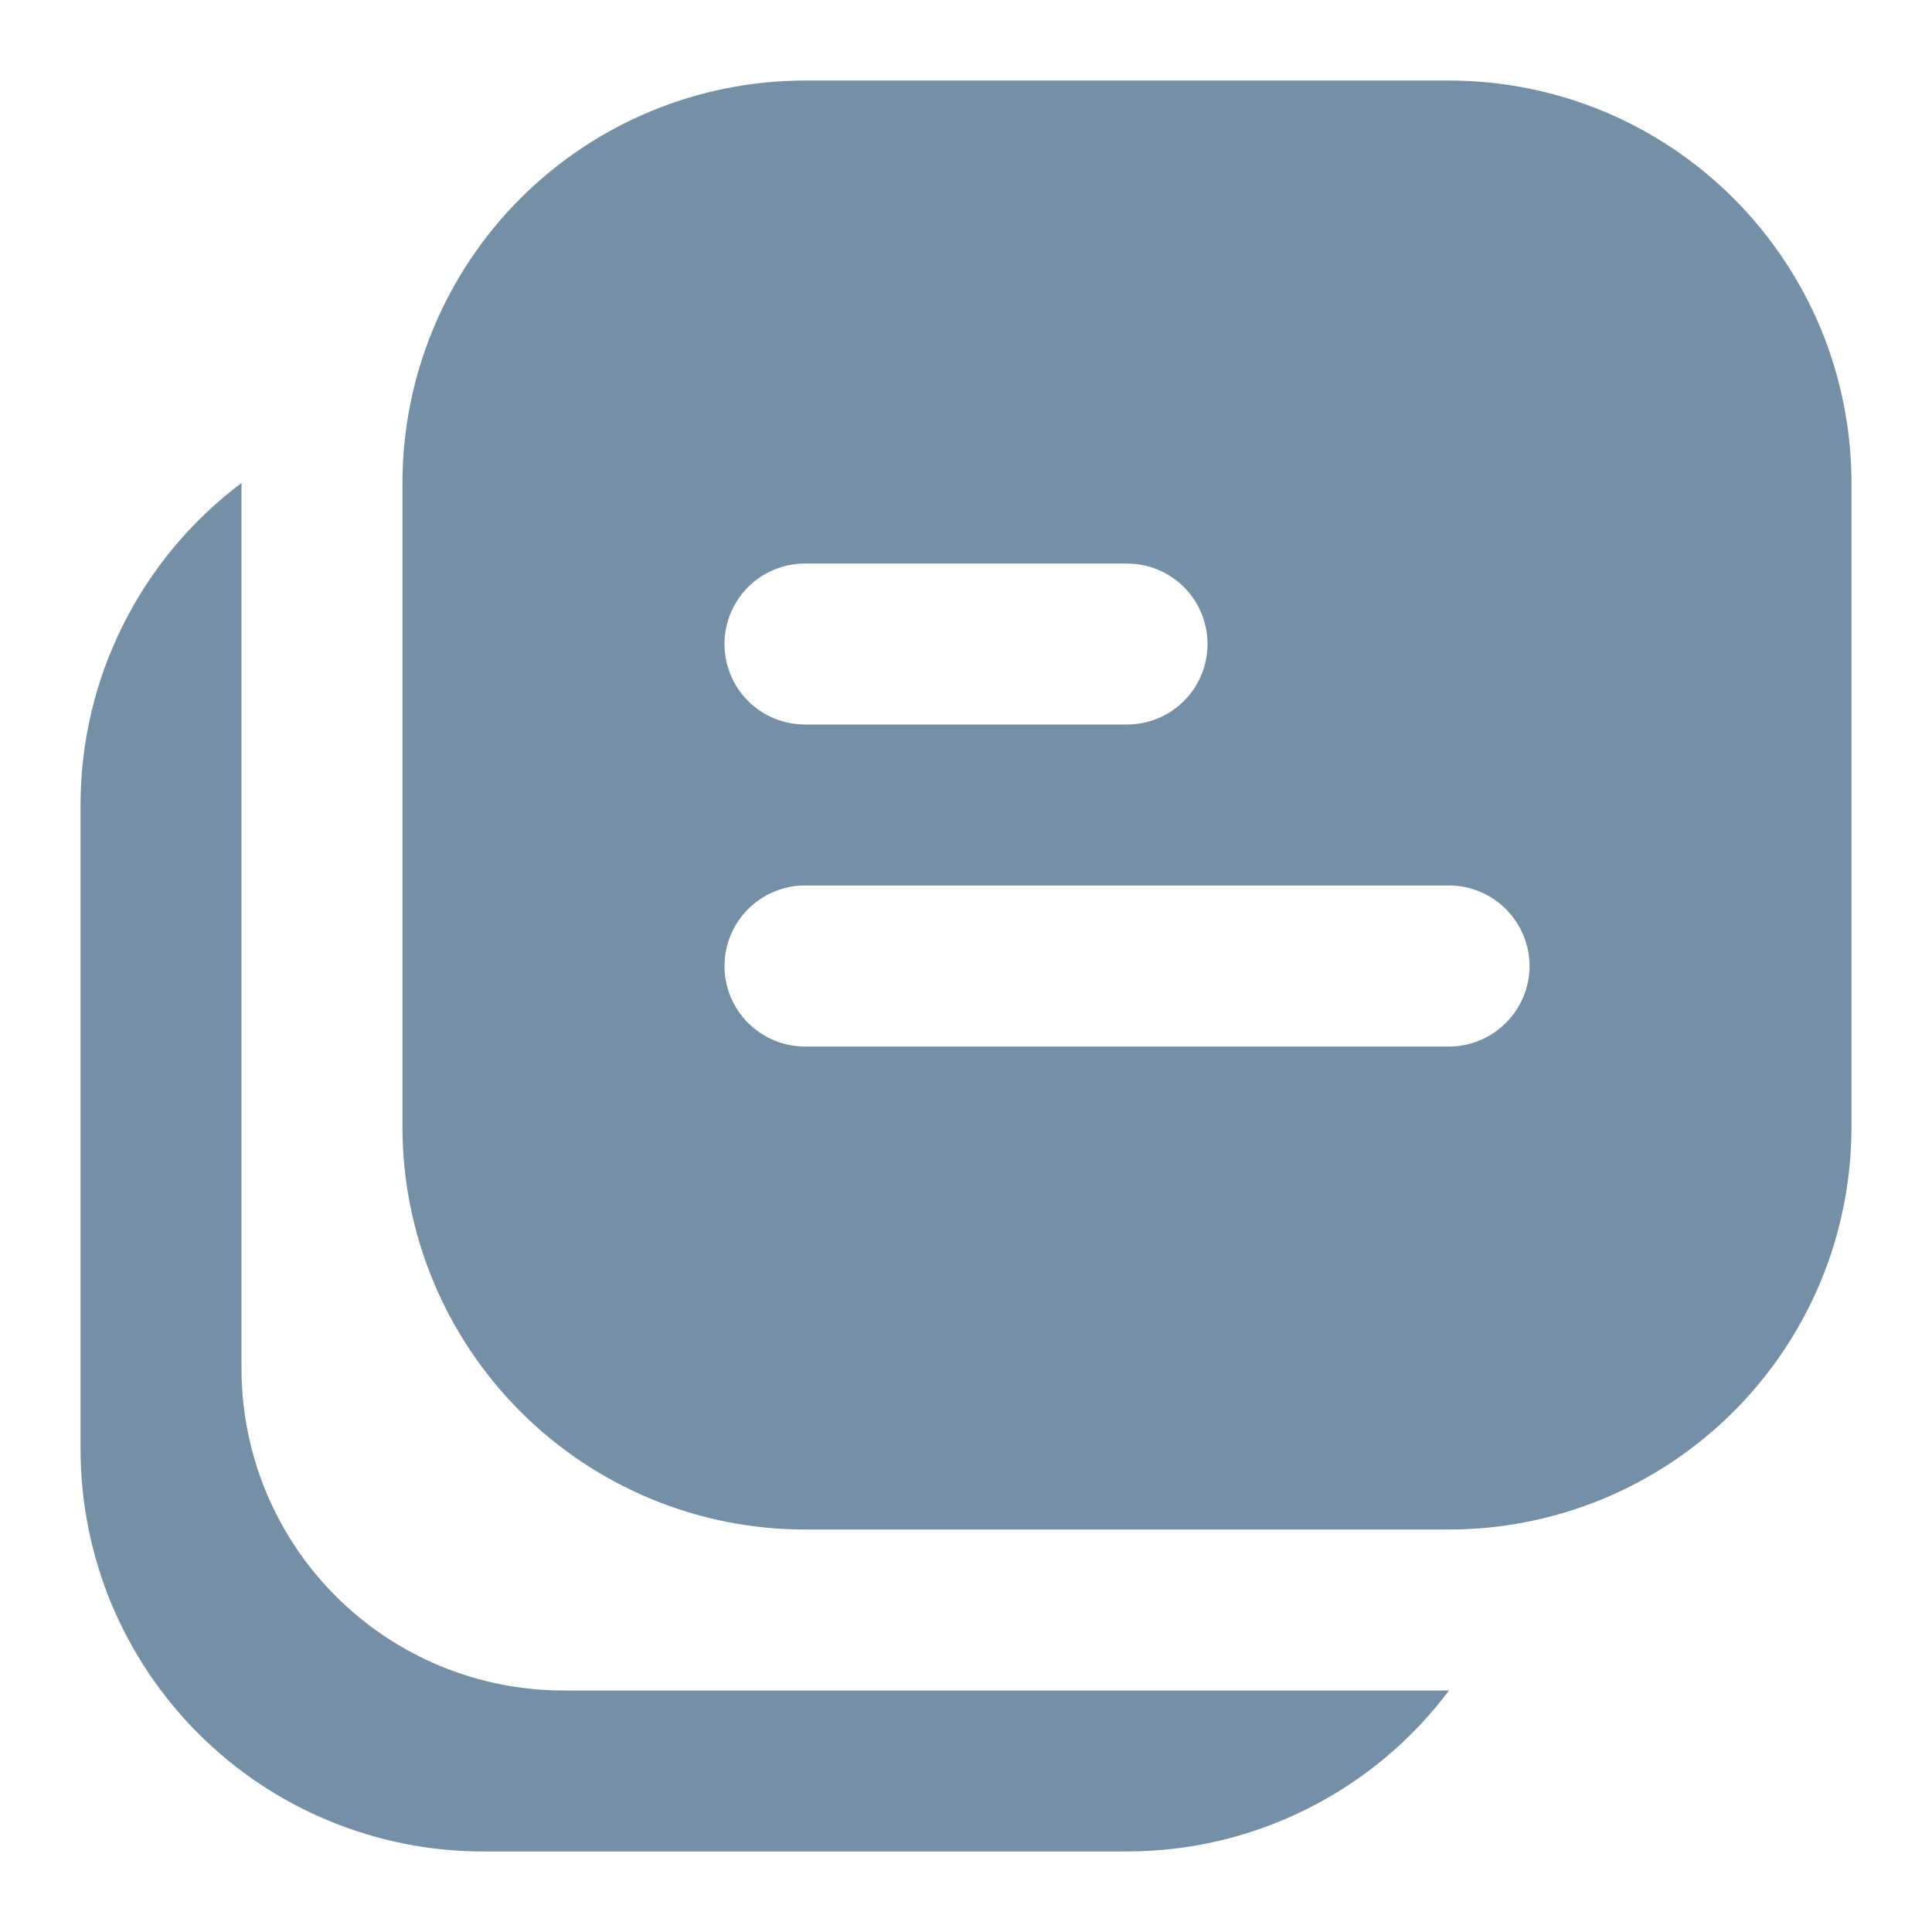 <svg width="16" height="16" viewBox="0 0 16 16" fill="none" xmlns="http://www.w3.org/2000/svg">
<g clip-path="url(#clip0_22_480)">
<path d="M2 11.333V4C1.586 4.31 1.25 4.713 1.019 5.176C0.787 5.639 0.667 6.149 0.667 6.667V12C0.667 12.438 0.753 12.871 0.92 13.276C1.088 13.68 1.333 14.047 1.643 14.357C2.268 14.982 3.116 15.333 4 15.333H9.333C9.851 15.333 10.361 15.213 10.824 14.981C11.287 14.75 11.69 14.414 12 14H4.667C3.959 14 3.281 13.719 2.781 13.219C2.281 12.719 2 12.041 2 11.333Z" fill="#7590A6"/>
<path d="M12 0.667H6.667C5.783 0.667 4.935 1.018 4.31 1.643C3.685 2.268 3.333 3.116 3.333 4V9.333C3.333 10.217 3.685 11.065 4.31 11.69C4.935 12.316 5.783 12.667 6.667 12.667H12C12.438 12.667 12.871 12.58 13.276 12.413C13.68 12.245 14.047 12 14.357 11.69C14.666 11.381 14.912 11.013 15.08 10.609C15.247 10.204 15.333 9.771 15.333 9.333V4C15.333 3.562 15.247 3.129 15.08 2.724C14.912 2.32 14.666 1.953 14.357 1.643C14.047 1.333 13.68 1.088 13.276 0.92C12.871 0.753 12.438 0.667 12 0.667ZM6.667 4.667H9.333C9.51 4.667 9.68 4.737 9.805 4.862C9.93 4.987 10 5.157 10 5.333C10 5.51 9.93 5.68 9.805 5.805C9.68 5.93 9.51 6 9.333 6H6.667C6.49 6 6.32 5.93 6.195 5.805C6.07 5.68 6 5.51 6 5.333C6 5.157 6.07 4.987 6.195 4.862C6.32 4.737 6.49 4.667 6.667 4.667ZM12 8.667H6.667C6.49 8.667 6.32 8.596 6.195 8.471C6.07 8.346 6 8.177 6 8C6 7.823 6.07 7.654 6.195 7.529C6.32 7.404 6.49 7.333 6.667 7.333H12C12.177 7.333 12.346 7.404 12.471 7.529C12.596 7.654 12.667 7.823 12.667 8C12.667 8.177 12.596 8.346 12.471 8.471C12.346 8.596 12.177 8.667 12 8.667Z" fill="#7590A6"/>
</g>
<defs>
<clipPath id="clip0_22_480">
<rect width="16" height="16" fill="white"/>
</clipPath>
</defs>
</svg>
